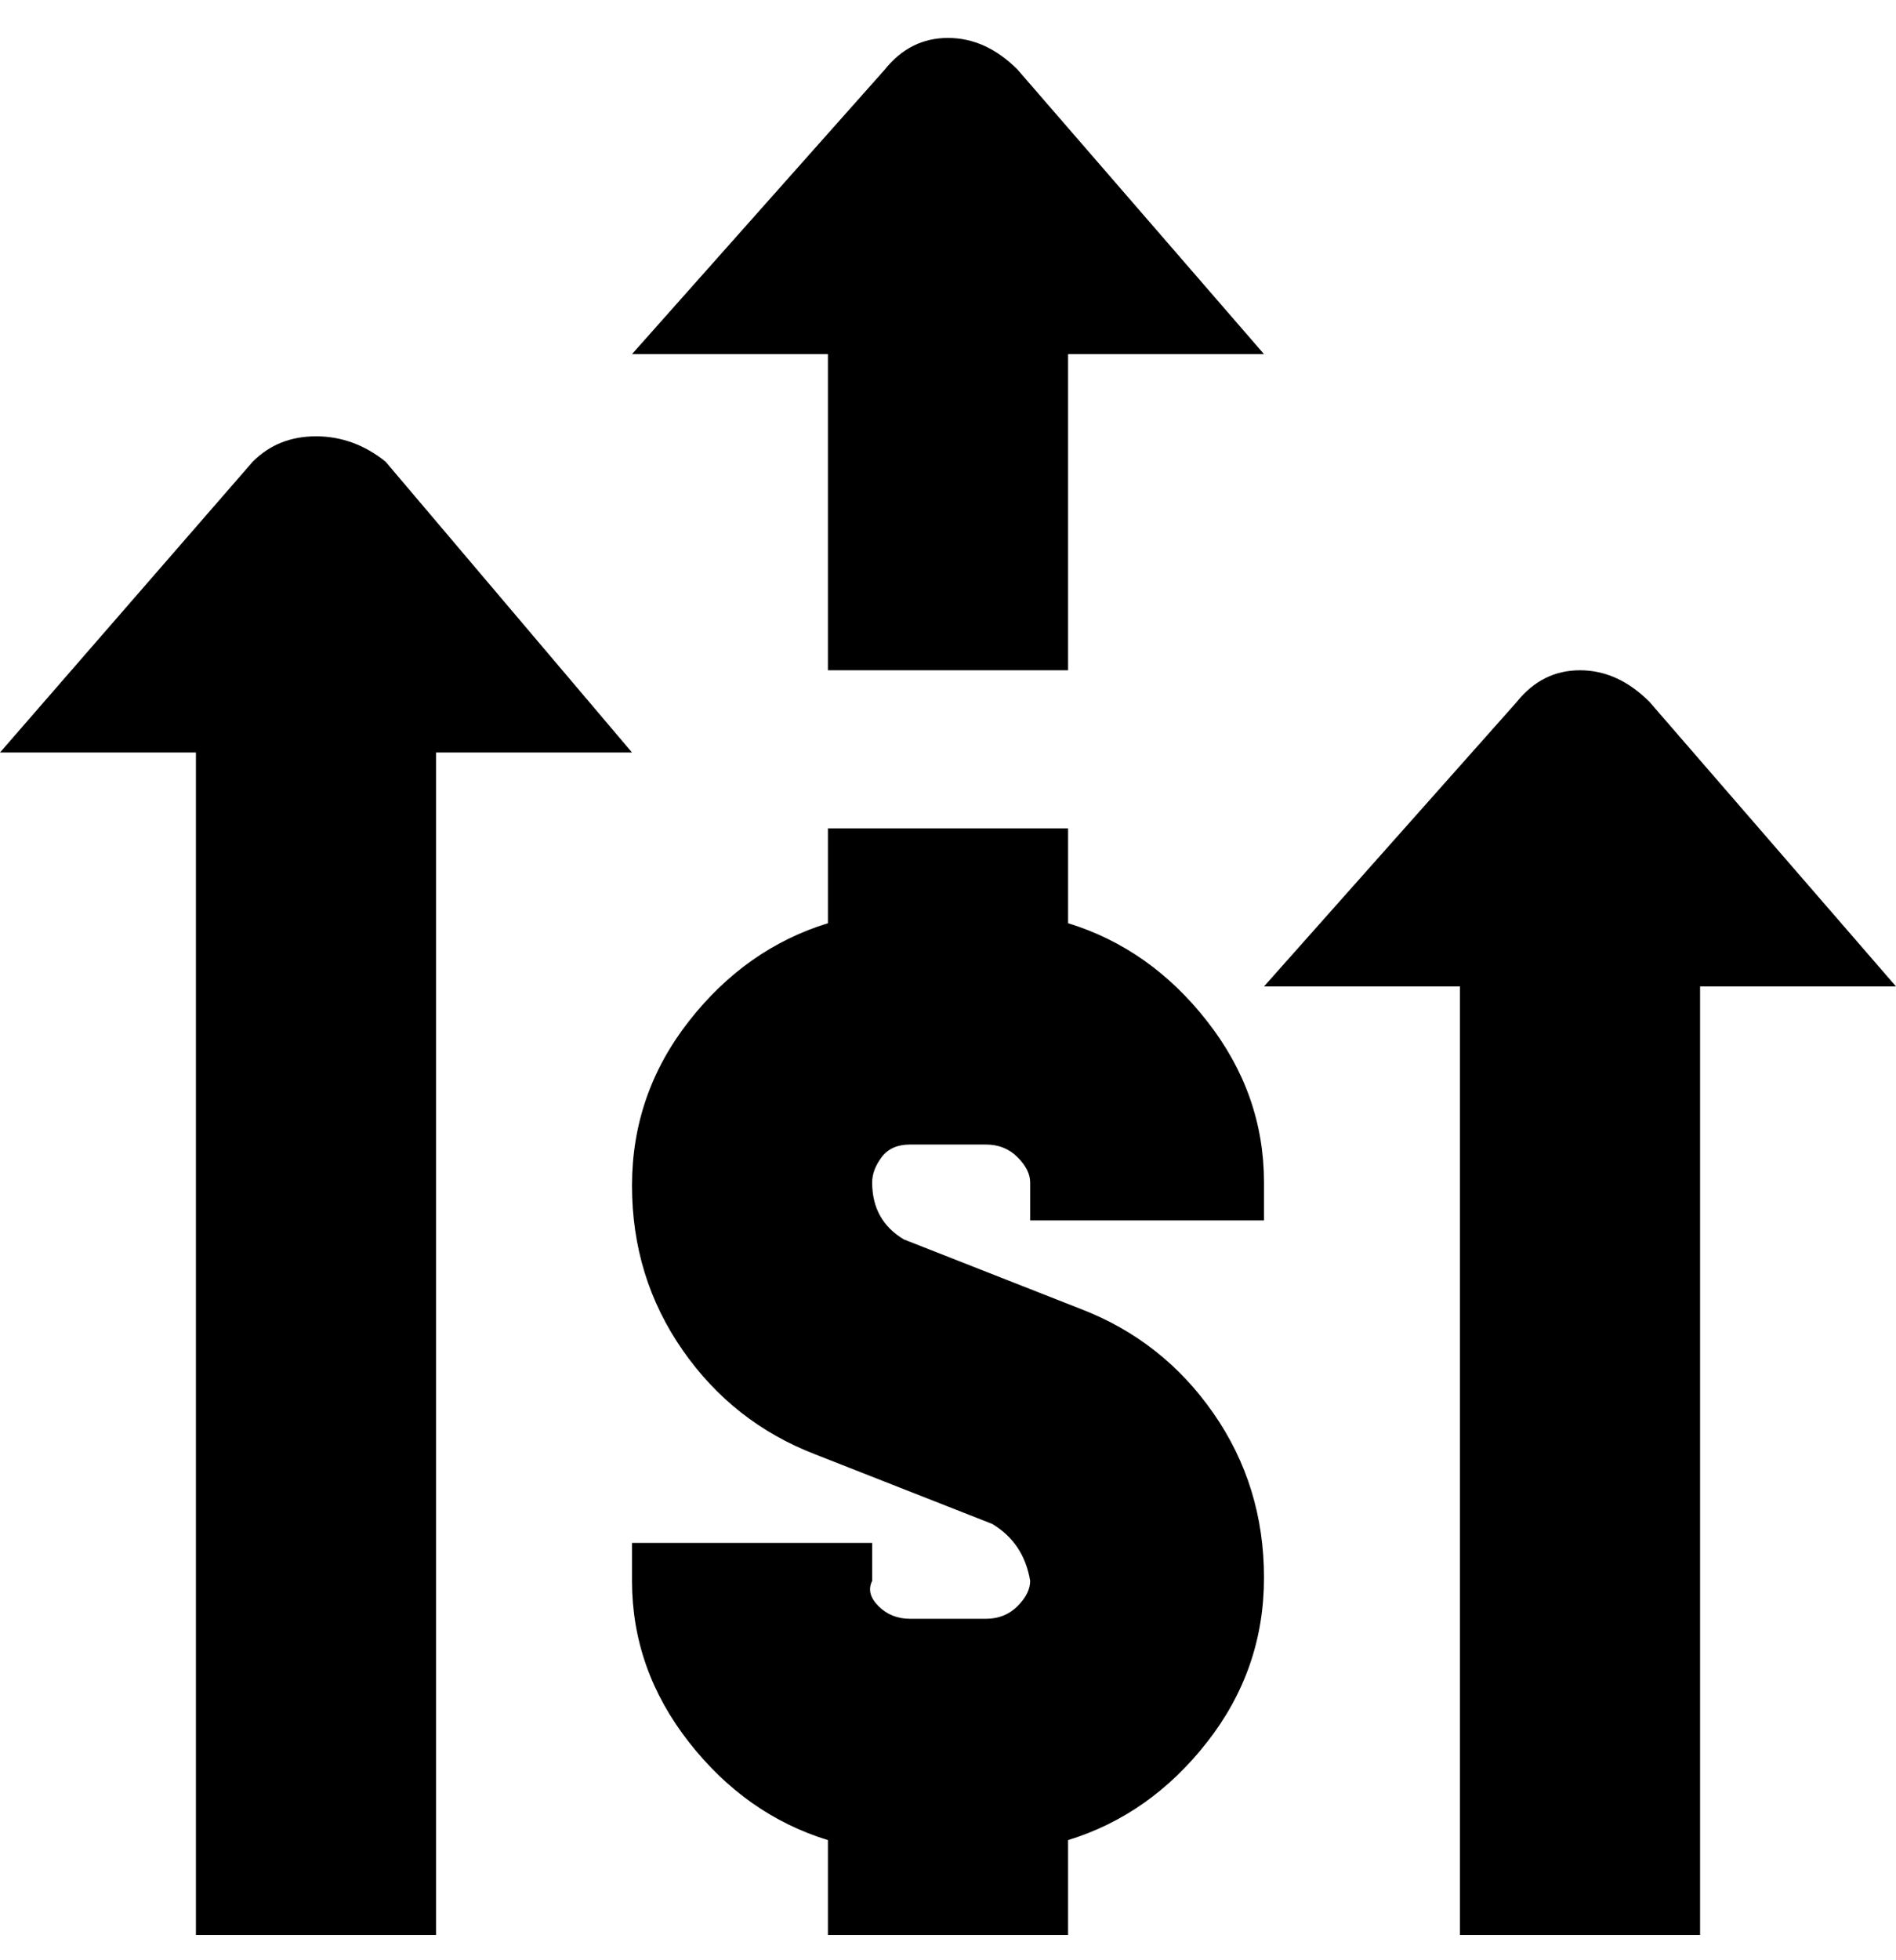 <svg viewBox="0 0 300 310" xmlns="http://www.w3.org/2000/svg"><path d="M200 187v6h-37v-6q0-2-2-4t-5-2h-12q-3 0-4.5 2t-1.5 4q0 6 5 9l28 11q13 5 21 16.5t8 26q0 14.5-9 26T169 291v15h-38v-15q-13-4-22-15.5t-9-25.5v-6h38v6q-1 2 1 4t5 2h12q3 0 5-2t2-4q-1-6-6-9l-28-11q-13-5-21-16.5t-8-26q0-14.5 9-26t22-15.5v-15h38v15q13 4 22 15.5t9 25.5zm-69-81h38V56h31l-39-45q-5-5-11-5t-10 5l-40 45h31v50zm169 50l-39-45q-5-5-11-5t-10 5l-40 45h31v150h38V156h31zm-200-37L61 73q-5-4-11-4t-10 4L0 119h31v187h38V119h31z"/></svg>